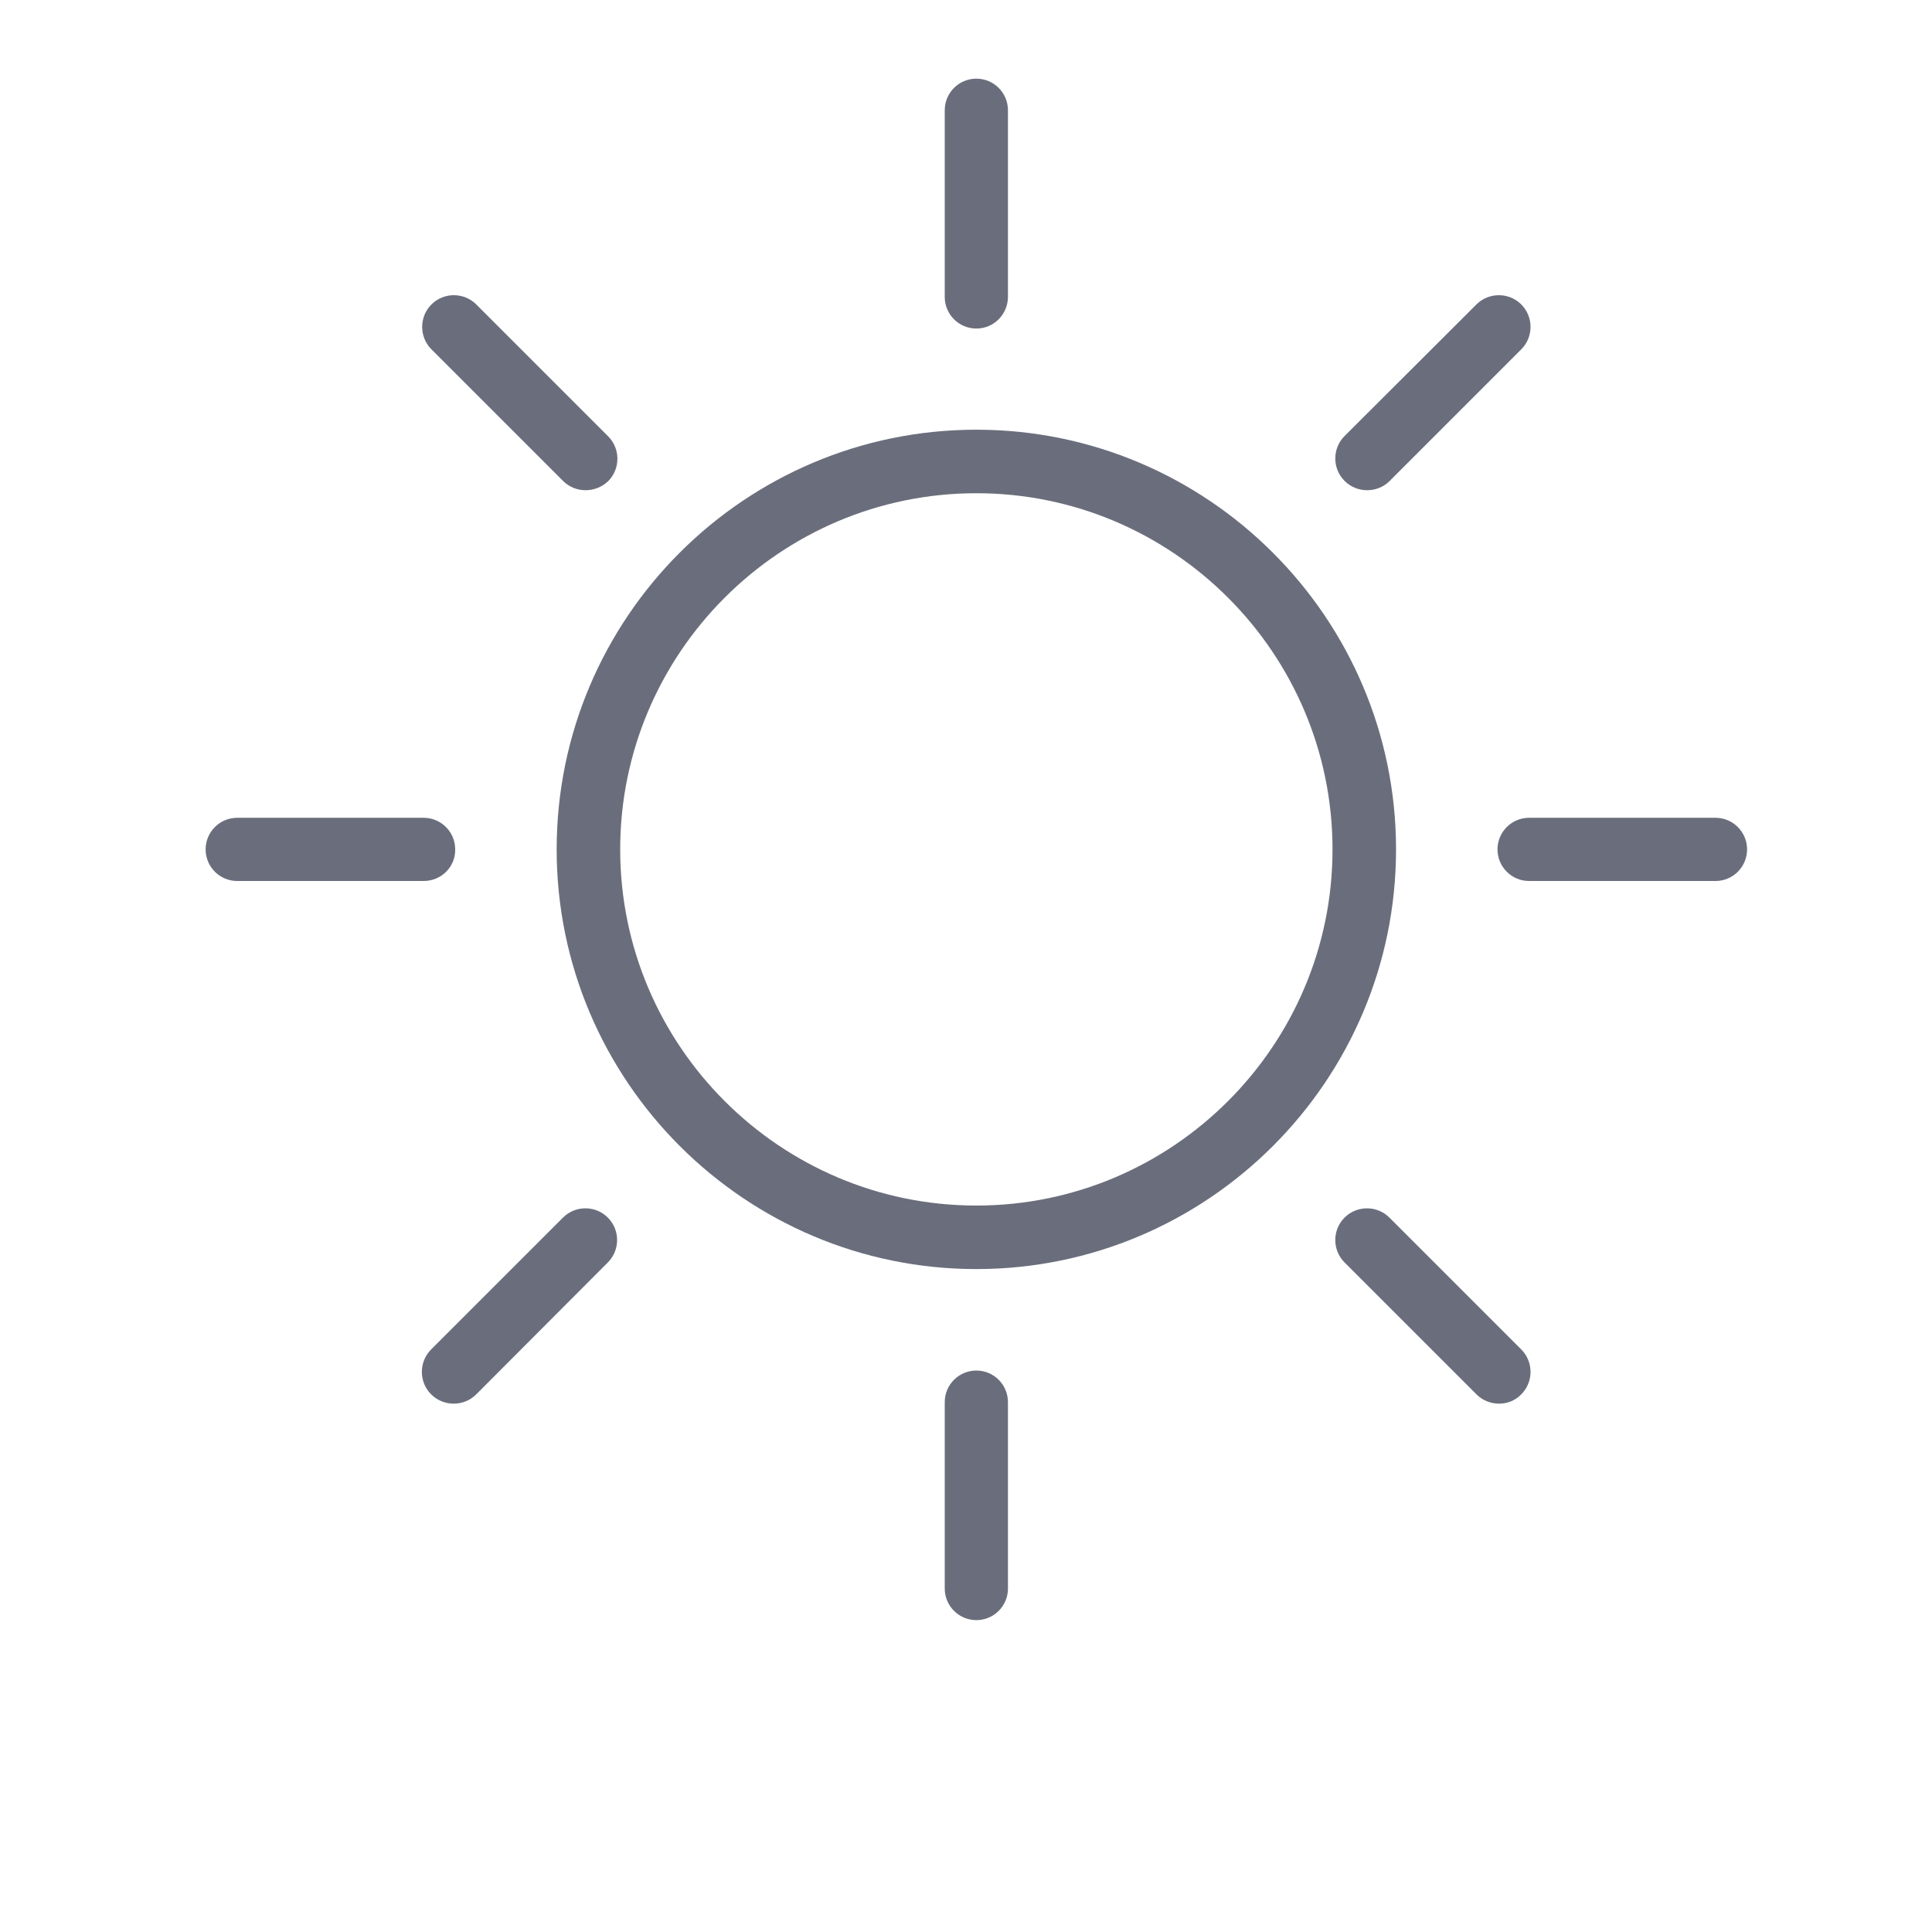 <?xml version="1.0" encoding="utf-8"?>
<!-- Generator: Adobe Illustrator 16.0.0, SVG Export Plug-In . SVG Version: 6.00 Build 0)  -->
<!DOCTYPE svg PUBLIC "-//W3C//DTD SVG 1.1//EN" "http://www.w3.org/Graphics/SVG/1.1/DTD/svg11.dtd">
<svg version="1.1" id="vaccination" xmlns="http://www.w3.org/2000/svg" xmlns:xlink="http://www.w3.org/1999/xlink" x="0px"
	 y="0px" width="700px" height="700px" viewBox="0 0 700 700" enable-background="new 0 0 700 700" xml:space="preserve">
<g>
	<path fill="#6A6E7C" d="M353.75,178.707c71.121,0,129.045,57.922,129.045,129.043S424.87,436.795,353.75,436.795
		c-71.121,0-129.043-57.925-129.043-129.045C224.707,236.629,282.629,178.707,353.75,178.707 M353.75,155.689
		c-83.885,0-152.061,68.176-152.061,152.061s68.286,152.061,152.061,152.061c83.775,0,152.061-68.176,152.061-152.061
		S437.525,155.689,353.75,155.689L353.75,155.689z"/>
	<path fill="#6A6E7C" d="M353.75,119.039c-6.326,0-11.454-5.127-11.454-11.453V39.953c0-6.326,5.128-11.453,11.454-11.453
		c6.327,0,11.453,5.127,11.453,11.453v67.522C365.203,113.912,360.077,119.039,353.75,119.039z"/>
	<path fill="#6A6E7C" d="M353.75,587c-6.326,0-11.454-5.126-11.454-11.453v-67.522c0-6.326,5.128-11.454,11.454-11.454
		c6.327,0,11.453,5.128,11.453,11.454v67.522C365.203,581.874,360.077,587,353.75,587z"/>
	<path fill="#6A6E7C" d="M153.476,319.203H85.953c-6.326,0-11.453-5.127-11.453-11.453s5.127-11.453,11.453-11.453h67.522
		c6.326,0,11.453,5.127,11.453,11.453C165.039,314.076,159.912,319.203,153.476,319.203z"/>
	<path fill="#6A6E7C" d="M621.547,319.203h-67.522c-6.326,0-11.454-5.127-11.454-11.453s5.128-11.453,11.454-11.453h67.522
		c6.327,0,11.453,5.127,11.453,11.453S627.874,319.203,621.547,319.203z"/>
	<path fill="#6A6E7C" d="M164.383,508.568c-2.945,0-5.891-1.09-8.181-3.381c-4.473-4.472-4.473-11.781,0-16.254l47.778-47.776
		c4.472-4.474,11.781-4.474,16.252,0c4.473,4.472,4.473,11.779,0,16.252l-47.668,47.778
		C170.274,507.479,167.328,508.568,164.383,508.568z"/>
	<path fill="#6A6E7C" d="M495.339,177.615c-2.945,0-5.891-1.09-8.181-3.382c-4.474-4.472-4.474-11.781,0-16.252l47.776-47.669
		c4.474-4.472,11.782-4.472,16.254,0s4.472,11.781,0,16.253l-47.778,47.779C501.229,176.524,498.283,177.615,495.339,177.615z"/>
	<path fill="#6A6E7C" d="M543.116,508.568c-2.943,0-5.891-1.09-8.182-3.381l-47.776-47.778c-4.474-4.473-4.474-11.78,0-16.252
		c4.473-4.474,11.779-4.474,16.252,0l47.778,47.776c4.472,4.473,4.472,11.782,0,16.254
		C549.007,507.479,546.062,508.568,543.116,508.568z"/>
	<path fill="#6A6E7C" d="M212.162,177.615c-2.945,0-5.891-1.09-8.181-3.382l-47.669-47.669c-4.472-4.472-4.472-11.78,0-16.253
		s11.781-4.472,16.253,0l47.778,47.778c4.472,4.473,4.472,11.781,0,16.253C218.052,176.524,215.106,177.615,212.162,177.615z"/>
</g>
</svg>
